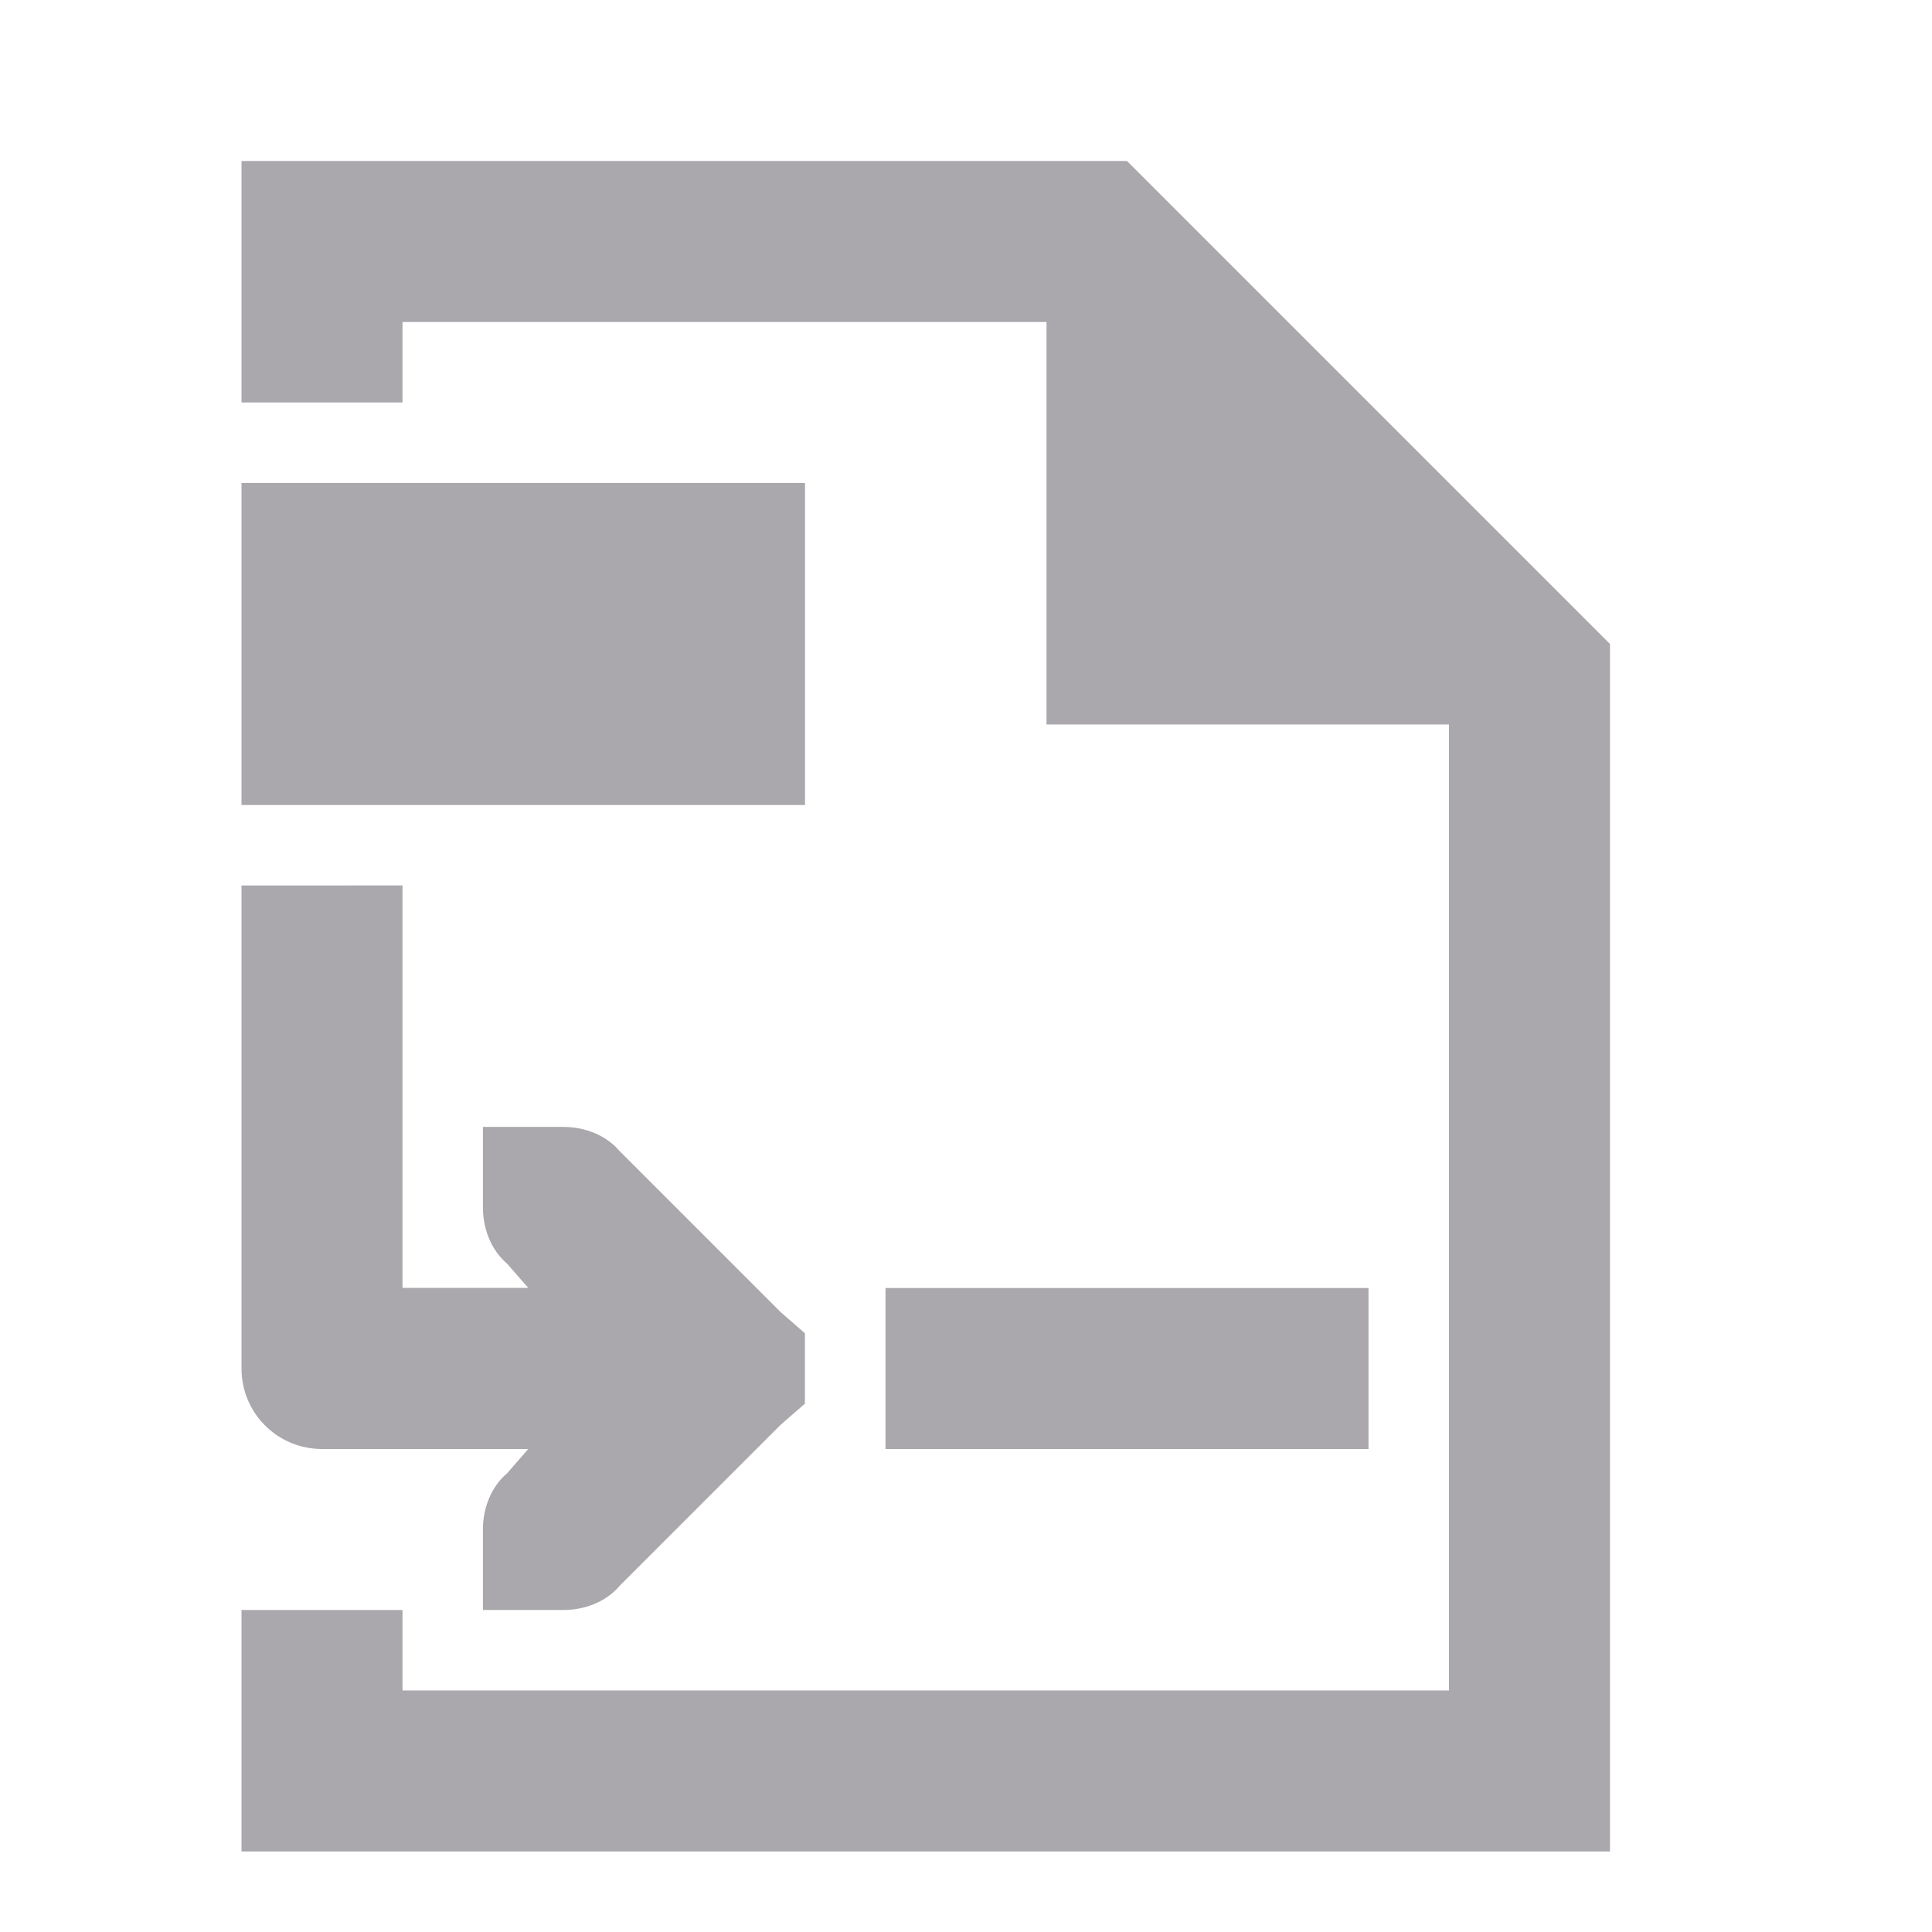 <svg viewBox="0 0 24 24" xmlns="http://www.w3.org/2000/svg"><path d="m3 2v3h2v-1h8v5h5v12h-13v-1h-2v3h17v-15l-6-6zm0 4v4h7v-4zm0 5v6c0 .554.446 1 1 1h2.562l-.262.301c-.2.169-.301.434-.301.699v1h1c.265 0 .53-.101.699-.301l2-2 .301-.262v-.875l-.301-.262-2-2c-.169-.2-.434-.301-.699-.301h-1v1c0 .265.101.53.301.699l.262.301h-1.562v-5zm8 5v2h6v-2z" fill="#aaa8ac"/></svg>